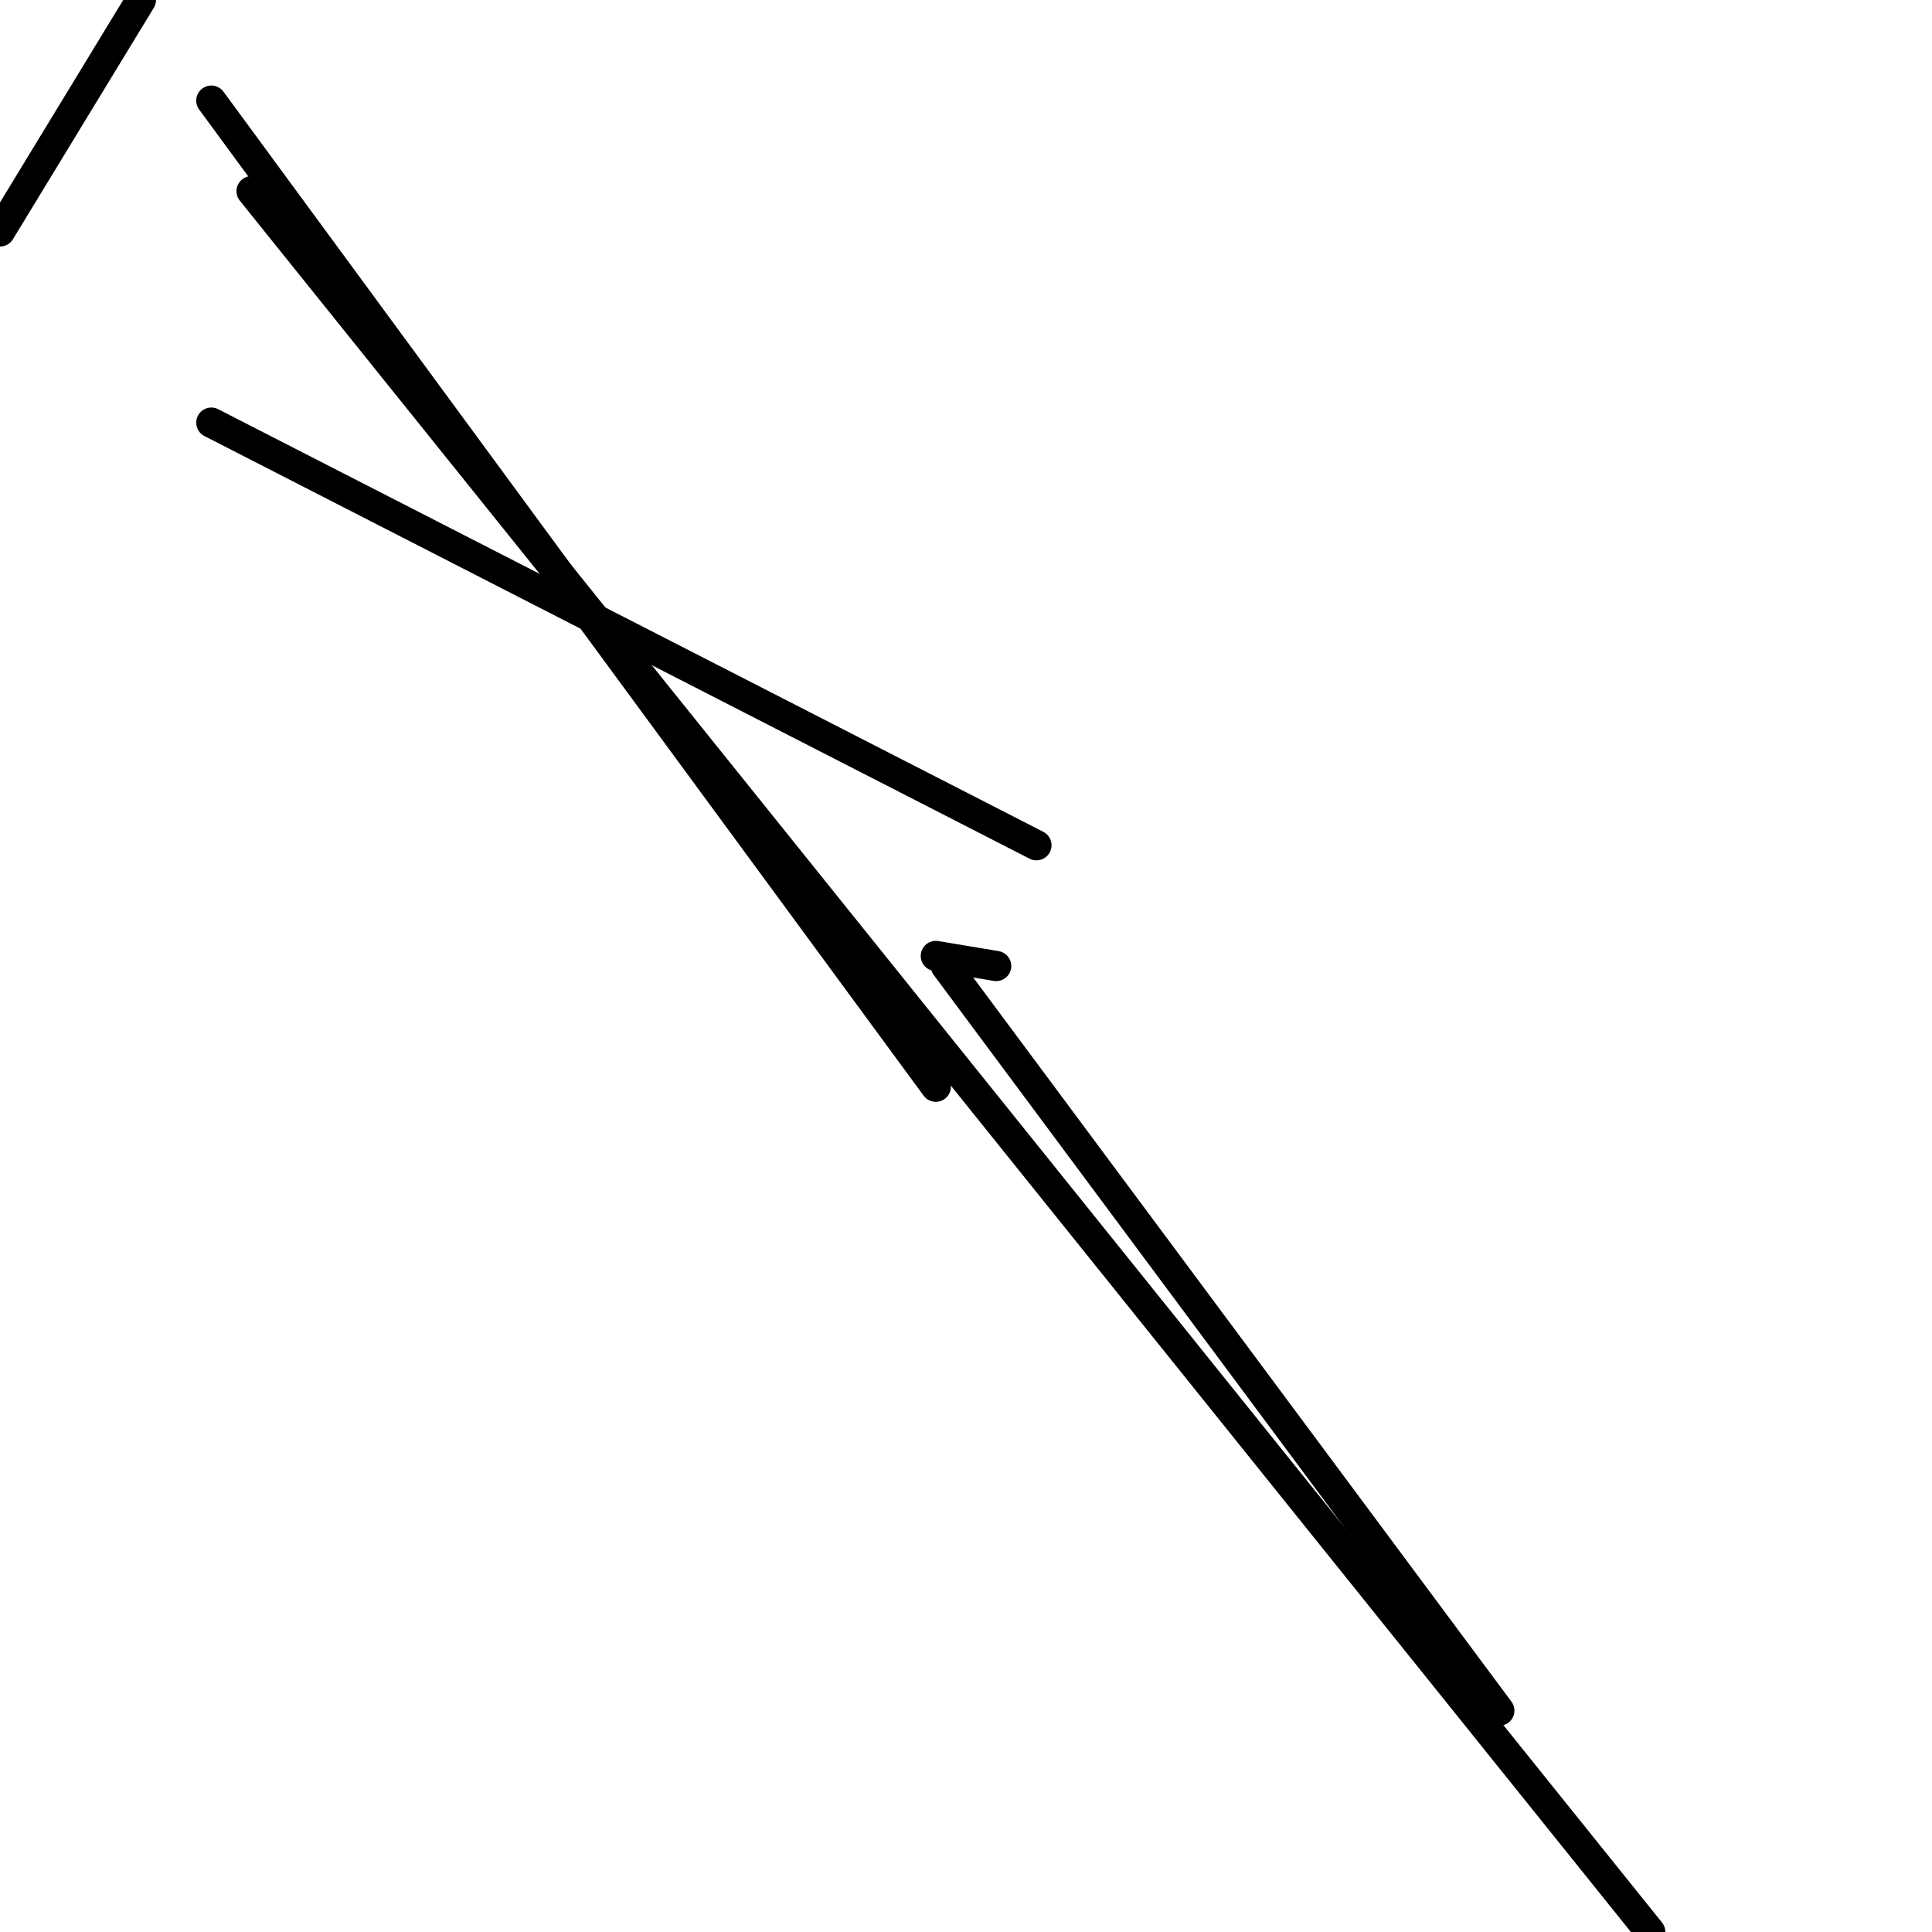 <?xml version="1.0" encoding="utf-8" ?>
<svg baseProfile="full" height="256" version="1.1" width="256" xmlns="http://www.w3.org/2000/svg" xmlns:ev="http://www.w3.org/2001/xml-events" xmlns:xlink="http://www.w3.org/1999/xlink"><defs /><polyline fill="none" points="0.0,30.667 18.667,0.0" stroke="black" stroke-linecap="round" stroke-width="4" /><polyline fill="none" points="124.0,144.0 28.0,13.333" stroke="black" stroke-linecap="round" stroke-width="4" /><polyline fill="none" points="218.667,256.0 33.333,25.333" stroke="black" stroke-linecap="round" stroke-width="4" /><polyline fill="none" points="198.667,226.667 125.333,128.0" stroke="black" stroke-linecap="round" stroke-width="4" /><polyline fill="none" points="124.0,126.667 132.0,128.0" stroke="black" stroke-linecap="round" stroke-width="4" /><polyline fill="none" points="28.0,56.0 137.333,112.0" stroke="black" stroke-linecap="round" stroke-width="4" /></svg>